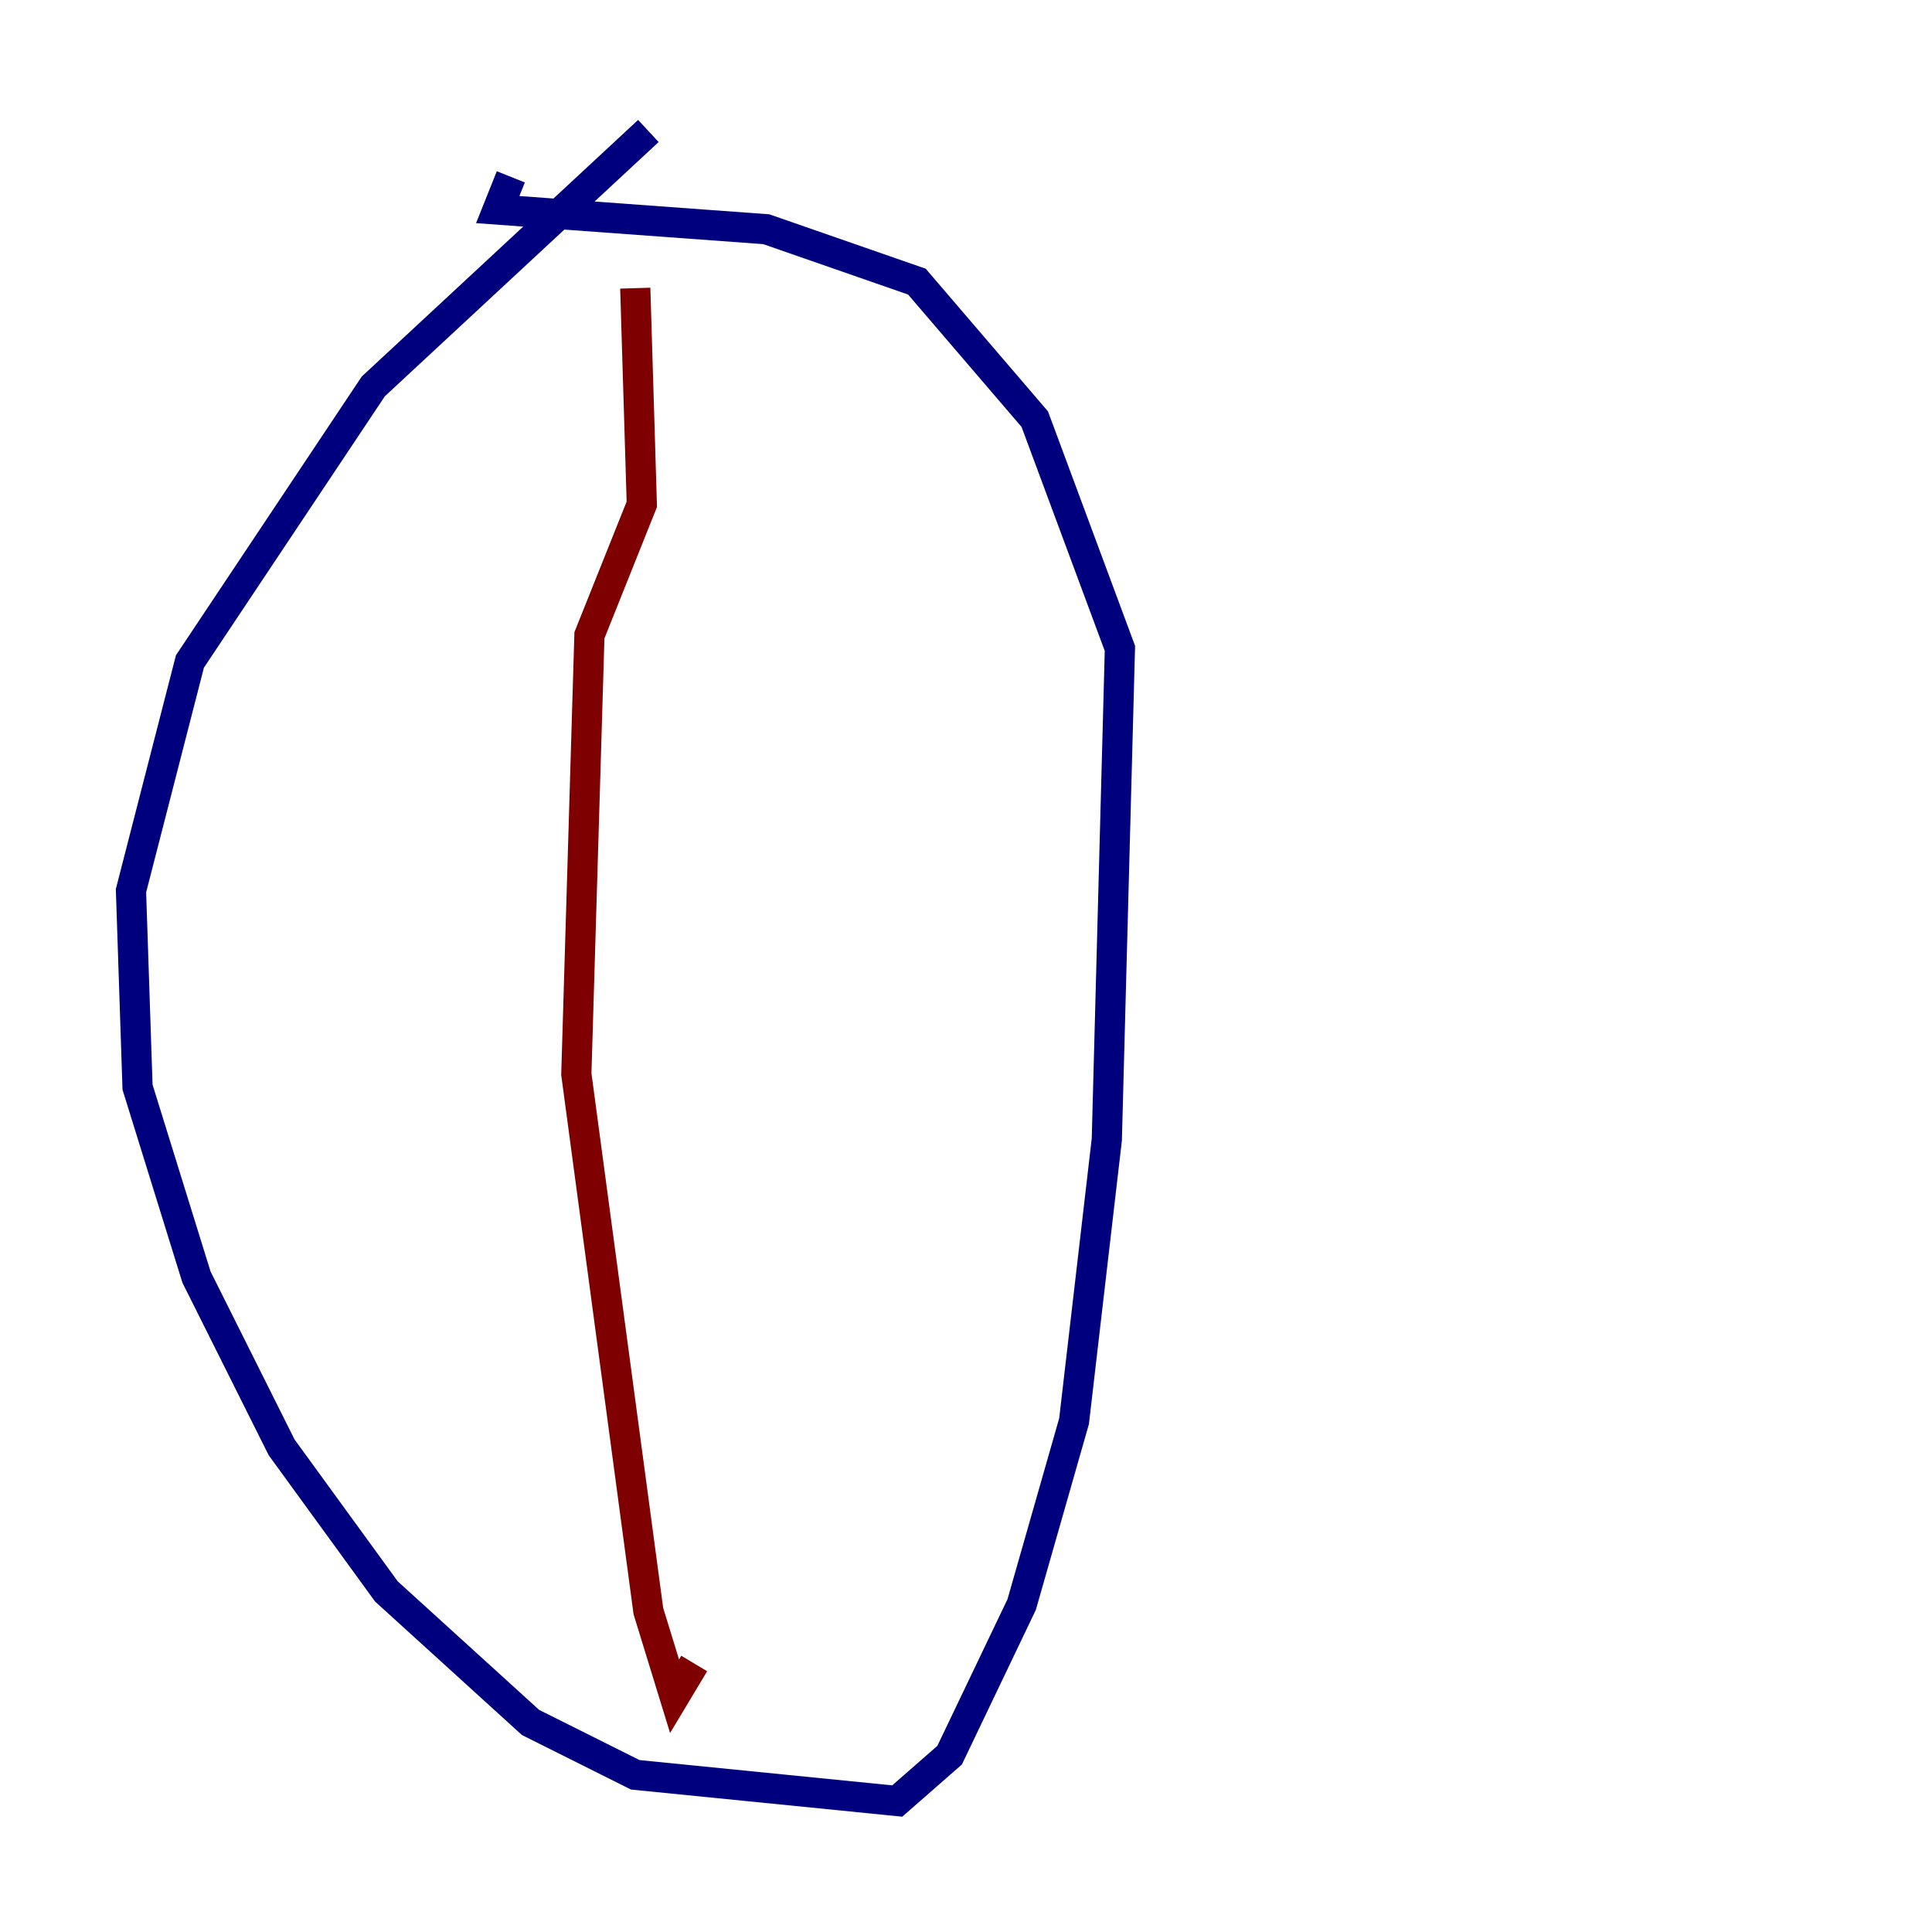 <?xml version="1.0" encoding="utf-8" ?>
<svg baseProfile="tiny" height="128" version="1.2" viewBox="0,0,128,128" width="128" xmlns="http://www.w3.org/2000/svg" xmlns:ev="http://www.w3.org/2001/xml-events" xmlns:xlink="http://www.w3.org/1999/xlink"><defs /><polyline fill="none" points="42.956,8.678 24.732,25.6 12.583,43.824 8.678,59.01 9.112,72.027 13.017,84.61 18.658,95.891 25.6,105.437 35.146,114.115 42.088,117.586 59.444,119.322 62.915,116.285 67.688,106.305 71.159,94.156 73.329,75.498 74.197,42.956 68.556,27.77 60.746,18.658 50.766,15.186 32.976,13.885 33.844,11.715" stroke="#00007f" stroke-width="2" /><polyline fill="none" points="42.088,19.091 42.522,33.41 39.051,42.088 38.183,71.159 42.956,106.739 44.691,112.38 45.993,110.21" stroke="#7f0000" stroke-width="2" /></svg>